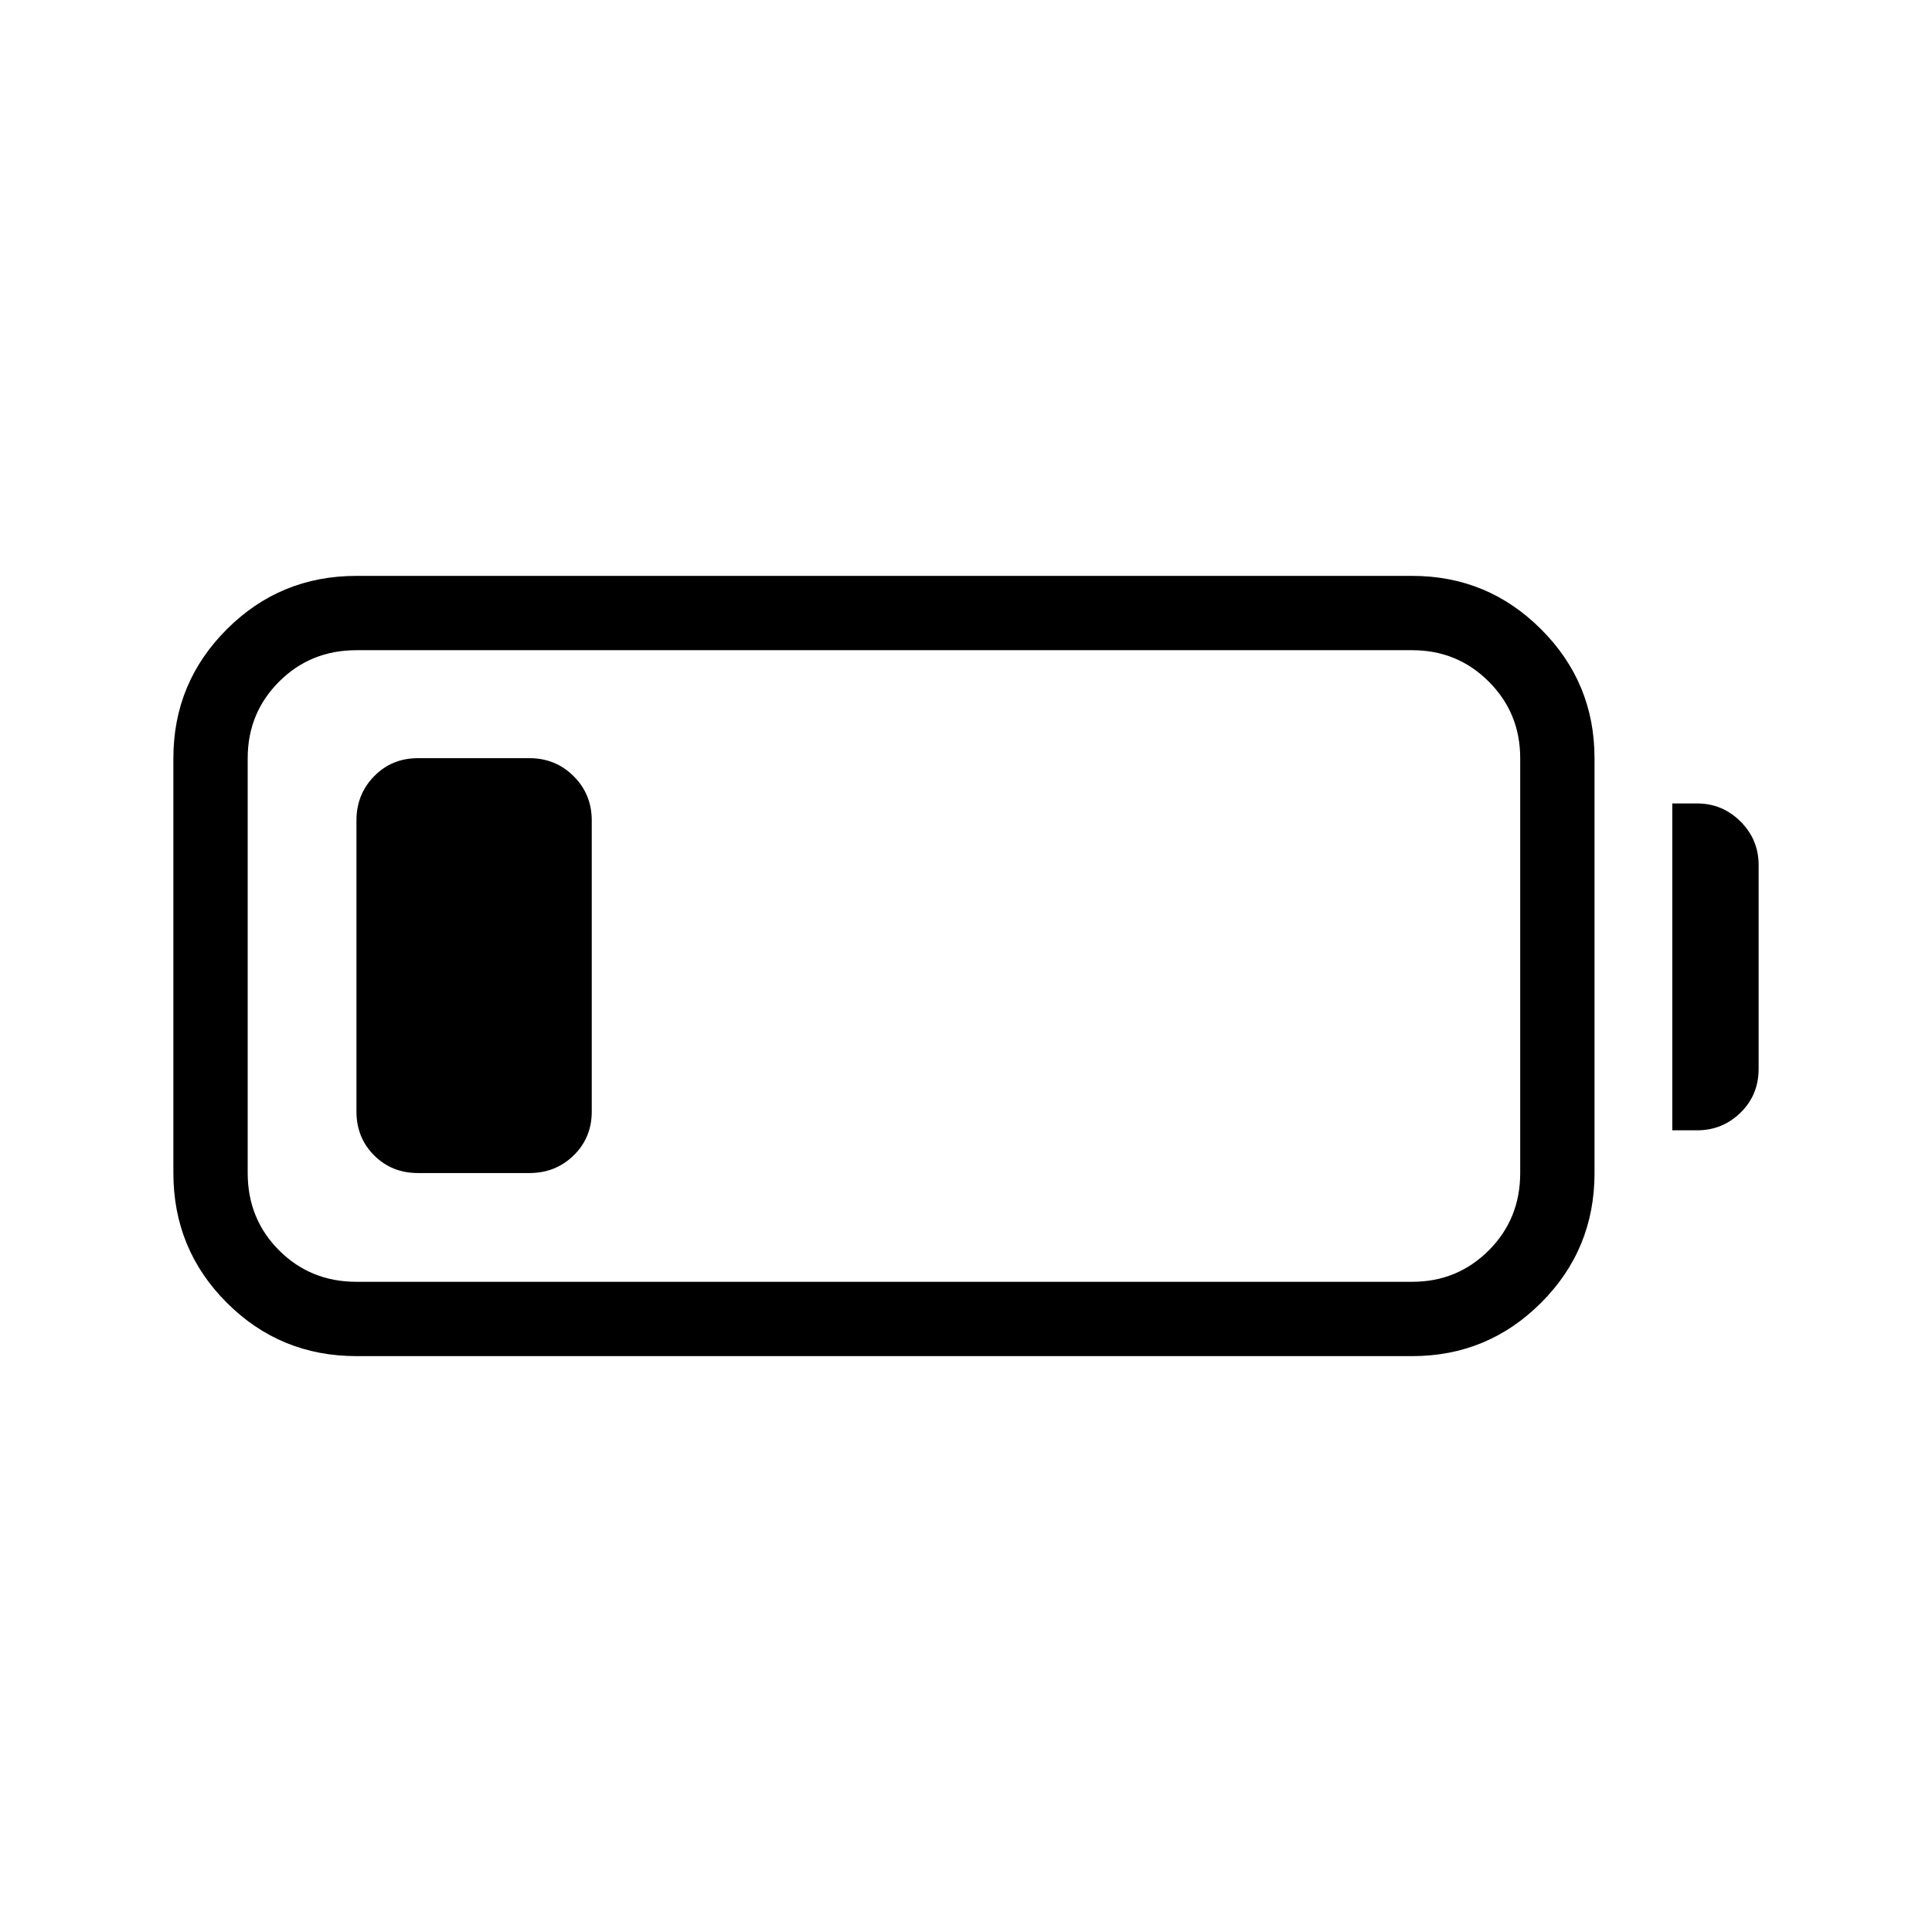 <svg xmlns="http://www.w3.org/2000/svg" height="24" viewBox="0 -960 960 960" width="24"><path d="M177.12-286.15q-37.9 0-64.43-26.54-26.54-26.53-26.54-64.43v-206.15q0-37.51 26.54-64.04 26.53-26.54 64.43-26.54h524.61q37.51 0 64.05 26.54 26.53 26.53 26.53 64.04v206.15q0 37.9-26.53 64.43-26.54 26.54-64.05 26.54H177.12Zm0-36.93h524.61q22.42 0 38.04-15.61 15.61-15.62 15.61-38.43v-206.15q0-22.42-15.61-38.04-15.62-15.61-38.04-15.61H177.12q-22.81 0-38.43 15.61-15.61 15.62-15.61 38.04v206.15q0 22.81 15.61 38.43 15.62 15.61 38.43 15.61Zm653.84-75.27v-162.42h12.31q12.61 0 21.6 8.98 8.98 8.98 8.98 21.6v101.27q0 13-8.98 21.79-8.99 8.78-21.6 8.78h-12.31Zm-653.84-9.34v-144.62q0-13 8.78-21.98 8.79-8.98 21.79-8.98h55.39q13 0 21.98 8.98t8.98 21.98v144.62q0 13-8.98 21.79-8.98 8.78-21.98 8.78h-55.39q-13 0-21.79-8.78-8.78-8.79-8.78-21.79Z"/></svg>